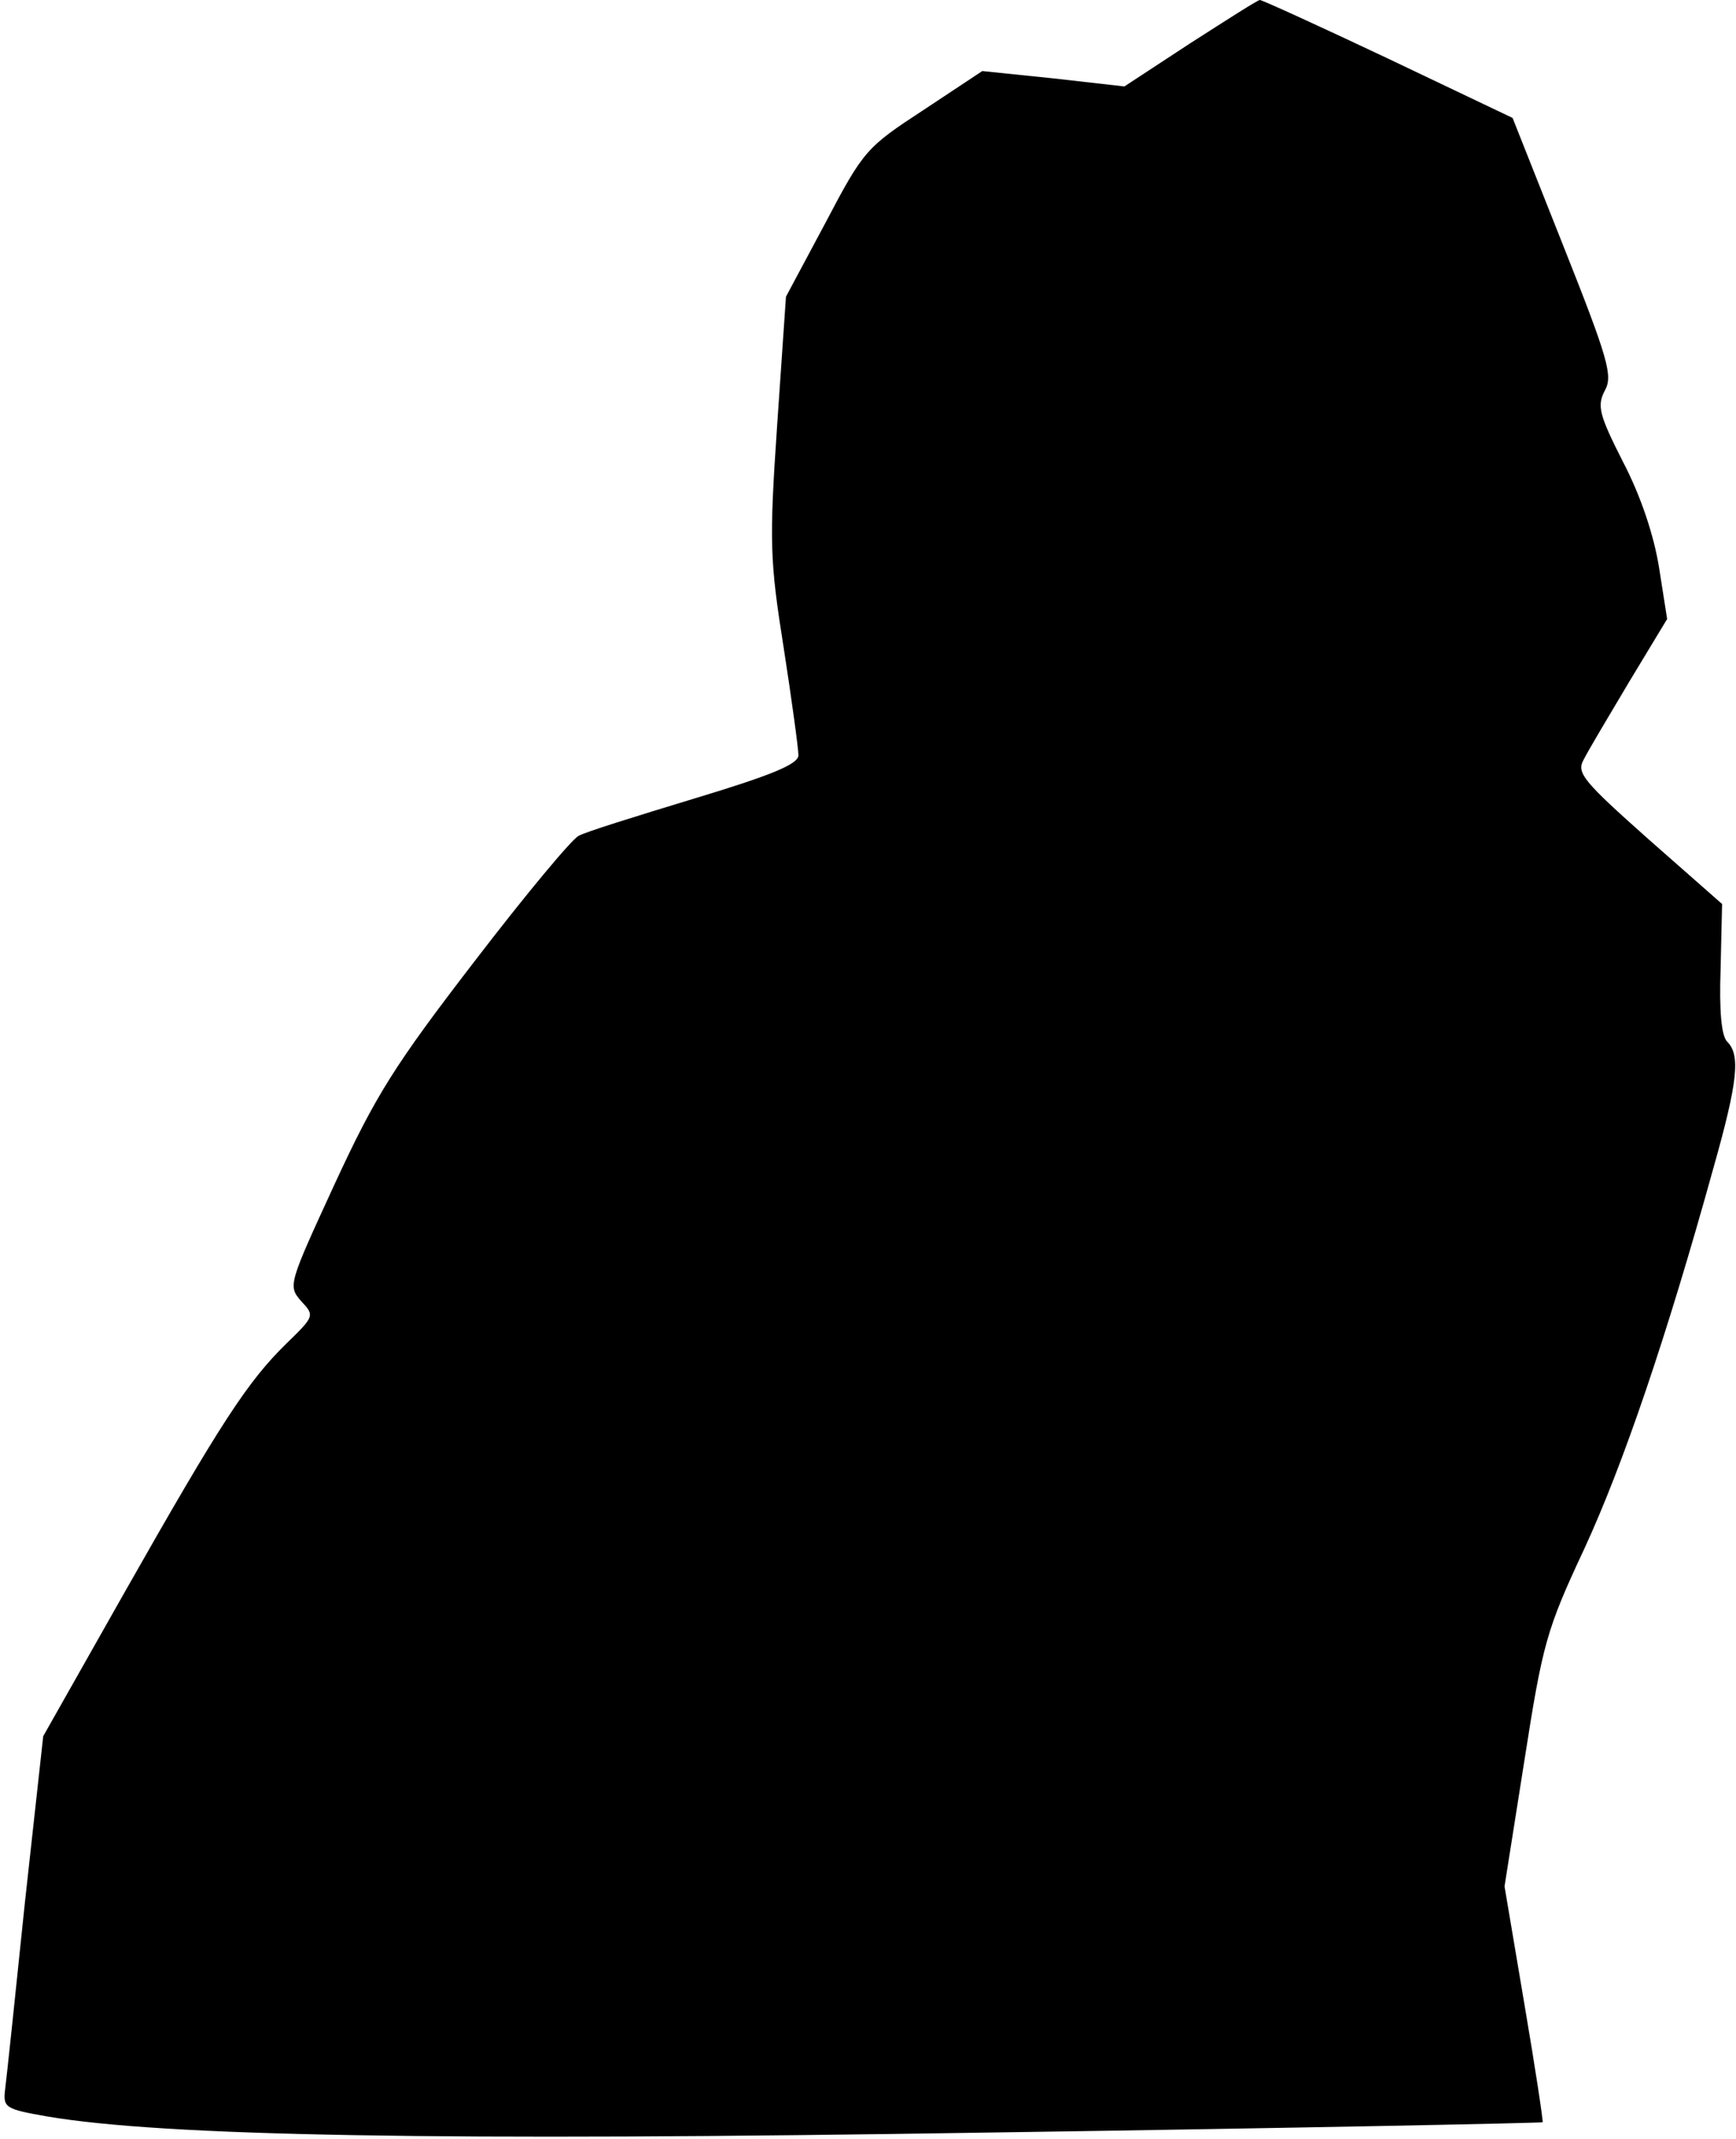 <?xml version="1.0" standalone="no"?>
<!DOCTYPE svg PUBLIC "-//W3C//DTD SVG 20010904//EN"
 "http://www.w3.org/TR/2001/REC-SVG-20010904/DTD/svg10.dtd">
<svg version="1.0" xmlns="http://www.w3.org/2000/svg"
 width="237pt" height="292pt" viewBox="0 0 237 292"
 preserveAspectRatio="xMidYMid meet">
<g transform="translate(0,292) scale(0.1,-0.1)"
fill="#000000" stroke="none">
<path fill="#000000" stroke="none" d="M1625 2861 l-90 -59 -97 11 -97 10 -80
-53 c-78 -51 -82 -55 -134 -154 l-54 -101 -12 -175 c-11 -161 -10 -185 9 -305
11 -71 20 -137 20 -146 0 -12 -36 -27 -142 -59 -79 -24 -150 -46 -158 -51 -9
-4 -73 -81 -142 -171 -110 -143 -135 -183 -191 -304 -63 -137 -64 -139 -46
-160 19 -20 18 -21 -20 -58 -53 -52 -89 -107 -220 -338 l-112 -198 -25 -227
c-13 -126 -25 -240 -27 -255 -3 -25 0 -27 57 -37 158 -27 533 -34 1289 -22
413 6 752 13 753 14 1 1 -10 74 -25 162 l-27 160 27 171 c25 160 30 179 82
290 53 115 112 288 176 519 34 120 37 155 19 173 -8 8 -11 42 -9 100 l2 88
-100 88 c-90 80 -99 91 -89 109 6 12 34 59 62 106 l52 86 -11 70 c-7 44 -25
98 -49 144 -33 65 -36 77 -25 98 11 20 5 42 -57 198 l-69 174 -170 81 c-93 44
-172 80 -175 80 -3 0 -45 -27 -95 -59z"/>
</g>
</svg>
